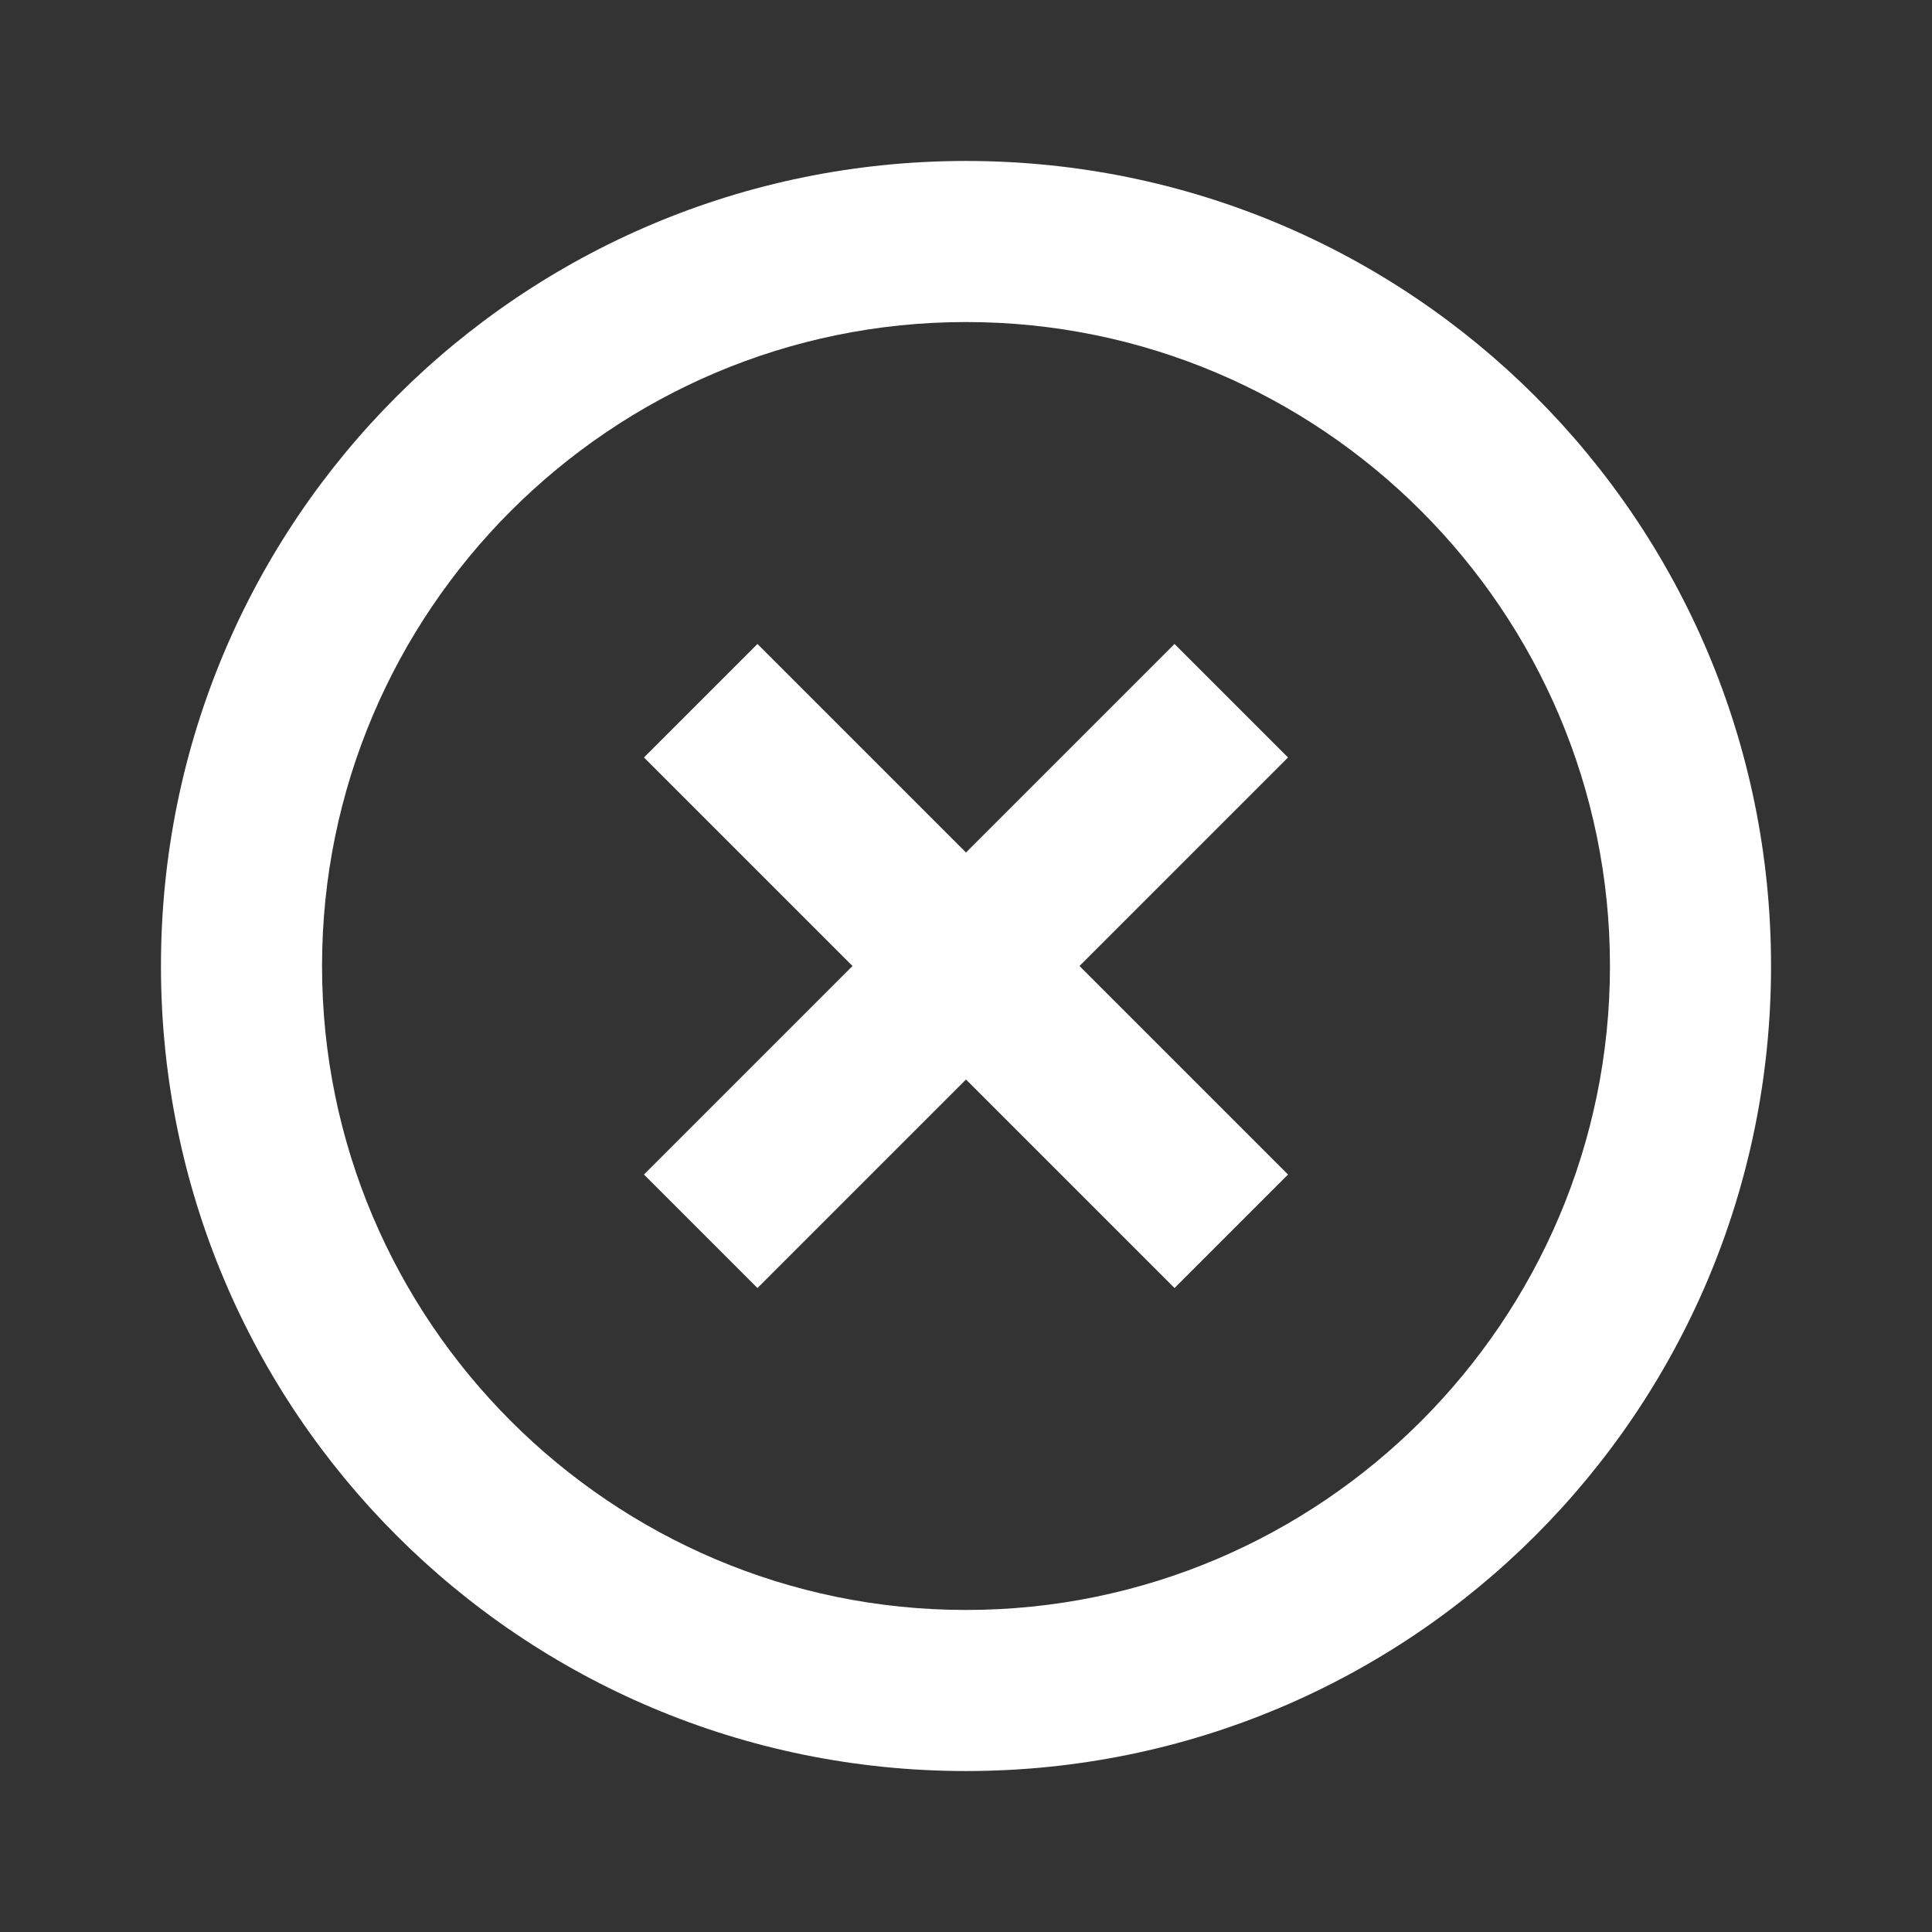 <svg width="16" height="16" viewBox="0 0 16 16" fill="none" xmlns="http://www.w3.org/2000/svg">
<rect x="0" y="0" width="16" height="16" fill="#333333" stroke="none"/>
<path d="M9.727 5.333L8 7.06L6.273 5.333L5.333 6.273L7.06 8L5.333 9.727L6.273 10.667L8 8.94L9.727 10.667L10.667 9.727L8.94 8L10.667 6.273L9.727 5.333ZM8 1.333C4.313 1.333 1.333 4.313 1.333 8C1.333 11.687 4.313 14.667 8 14.667C11.687 14.667 14.667 11.687 14.667 8C14.667 4.313 11.687 1.333 8 1.333ZM8 13.333C5.06 13.333 2.667 10.94 2.667 8C2.667 5.06 5.06 2.667 8 2.667C10.94 2.667 13.333 5.06 13.333 8C13.333 10.94 10.94 13.333 8 13.333Z" fill="white"/>
</svg>
